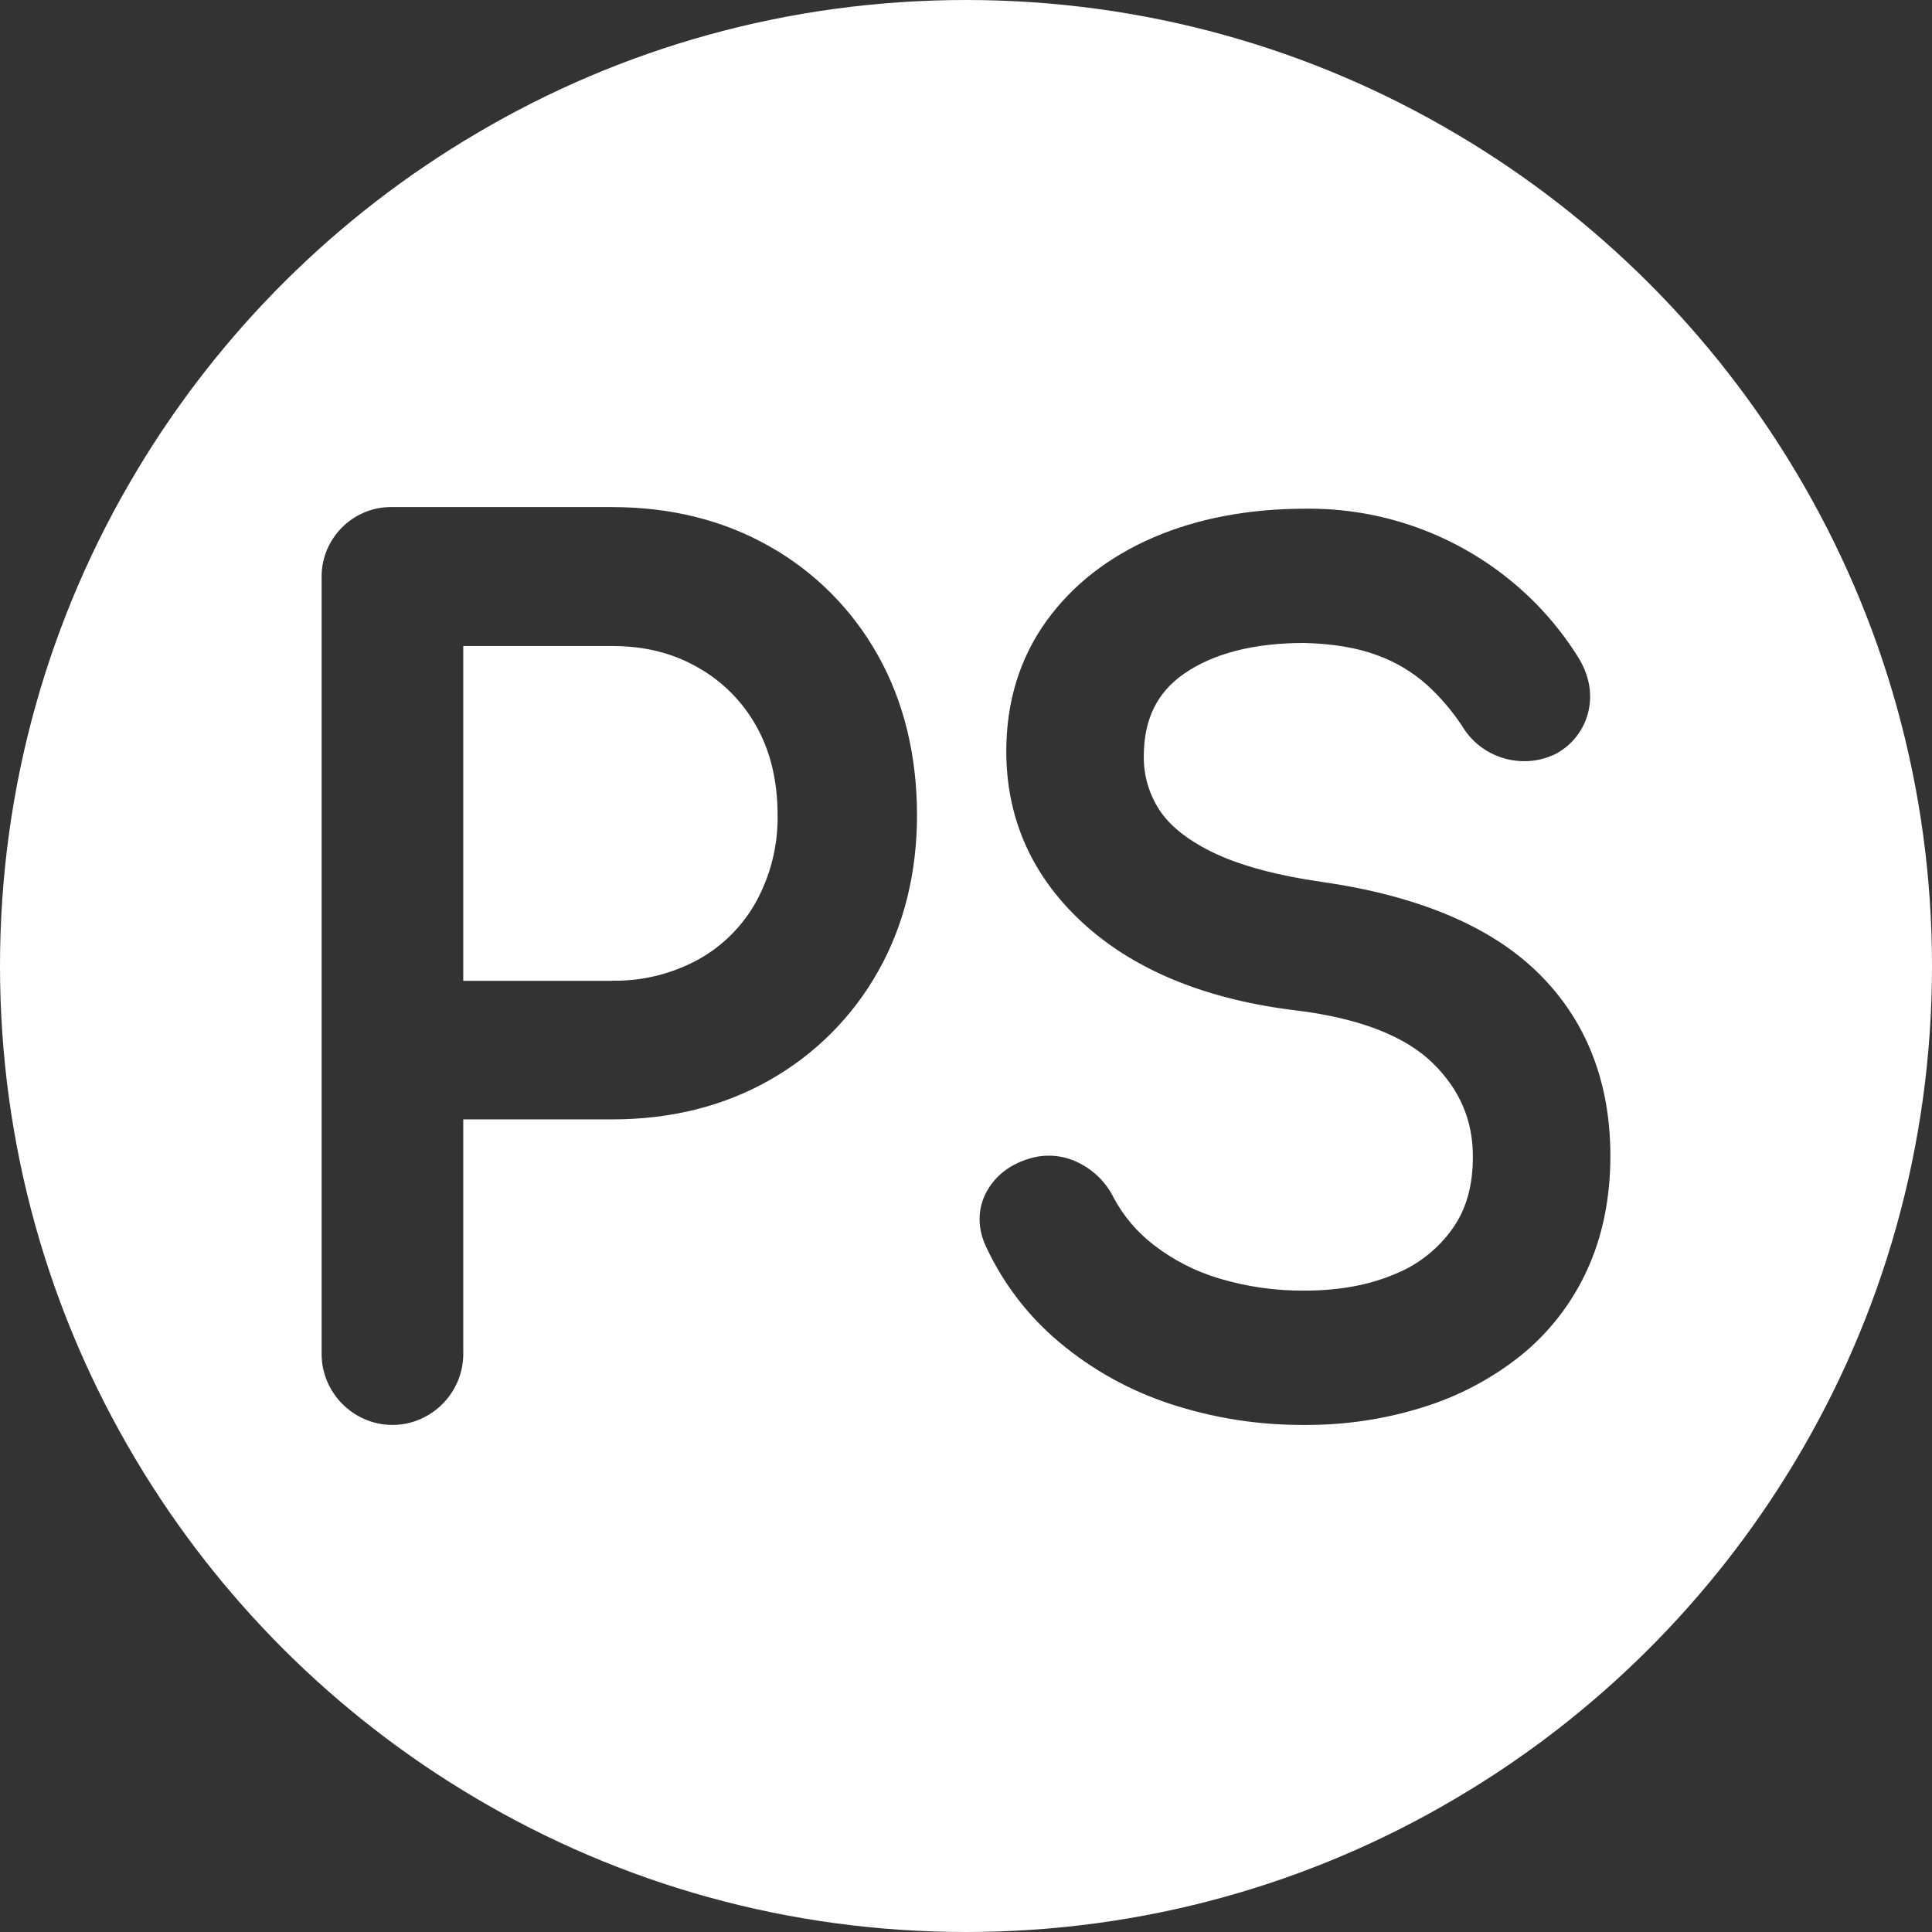 <?xml version="1.0" encoding="UTF-8" standalone="no"?>
<!DOCTYPE svg PUBLIC "-//W3C//DTD SVG 1.1//EN" "http://www.w3.org/Graphics/SVG/1.1/DTD/svg11.dtd">
<svg width="100%" height="100%" viewBox="0 0 1024 1024" version="1.1" xmlns="http://www.w3.org/2000/svg" xmlns:xlink="http://www.w3.org/1999/xlink" xml:space="preserve" xmlns:serif="http://www.serif.com/" style="fill-rule:evenodd;clip-rule:evenodd;stroke-linejoin:round;stroke-miterlimit:2;">
    <rect x="0" y="0" width="1024" height="1024" fill="#333333" stroke="none"/>
    <g transform="matrix(2,0,0,2,0,0)">
        <path d="M475.663,387.388C453.677,424.075 422.764,454.803 385.902,476.527L385.456,476.791C347.494,499.181 303.232,512 256,512C208.583,512 164.16,499.081 126.098,476.527L125.664,476.271C88.857,454.461 57.982,423.688 36.079,386.957L35.811,386.508C13.057,348.311 0,303.668 0,256C0,208.145 13.159,163.339 36.079,125.043L36.337,124.612C58.323,87.925 89.236,57.197 126.098,35.473L126.544,35.209C164.506,12.819 208.768,0 256,0C303.417,0 347.84,12.919 385.902,35.473L386.336,35.729C423.143,57.539 454.018,88.312 475.921,125.043L476.189,125.492C498.943,163.689 512,208.332 512,256C512,303.855 498.841,348.661 475.921,386.957L475.663,387.388ZM232.719,173.784C225.991,161.673 216.057,151.656 204.017,144.84C191.836,137.897 177.807,134.382 162.215,134.382L103.996,134.382C103.857,134.379 103.718,134.377 103.579,134.377C93.513,134.377 85.229,142.684 85.229,152.777C85.229,152.917 85.231,153.056 85.234,153.196L85.234,358.398C85.232,358.533 85.23,358.667 85.23,358.801C85.23,369.127 93.703,377.623 104.001,377.623C114.298,377.623 122.771,369.127 122.771,358.801C122.771,358.667 122.77,358.533 122.767,358.398L122.767,296.651L162.215,296.651C177.816,296.651 191.879,293.127 204.017,286.193C216.024,279.409 225.949,269.453 232.71,257.412C239.523,245.352 243.019,231.388 243.019,215.951C242.985,200.144 239.531,185.956 232.719,173.784ZM407.321,257.535C394.796,245.389 375.708,237.395 350.623,233.768C338.175,231.985 328.287,229.289 321.106,225.748C314.499,222.475 309.783,218.667 307.111,214.412C304.455,210.255 303.066,205.41 303.117,200.474C303.117,190.748 306.553,183.607 313.658,178.636C321.466,173.175 332.188,170.41 345.537,170.392C353.175,170.573 359.712,171.667 364.961,173.64C369.805,175.385 374.273,178.043 378.122,181.471C381.658,184.687 384.782,188.329 387.426,192.316C392.406,200.789 403.128,204.107 412.003,199.922L412.527,199.655C416.801,197.301 419.873,193.223 420.963,188.457C421.728,185.166 421.865,180.015 418.223,174.157C413.622,166.799 407.901,160.209 401.265,154.628C385.762,141.574 366.08,134.539 345.838,134.815C330.89,134.815 317.403,137.4 305.737,142.396C293.762,147.564 284.183,155.033 277.285,164.621C270.249,174.398 266.675,185.993 266.675,199.078C266.675,217.323 273.814,232.907 287.877,245.415C301.45,257.475 320.281,265.03 343.802,267.812C360.305,269.88 372.383,274.574 379.72,281.759C386.859,288.771 390.329,296.86 390.329,306.499C390.329,314.166 388.611,320.403 384.96,325.563C381.137,330.967 375.843,335.154 369.712,337.623C362.882,340.543 354.85,342.025 345.838,342.025C338.104,342.104 330.402,341.008 322.996,338.777C316.741,336.909 310.884,333.898 305.72,329.896C301.363,326.549 297.763,322.312 295.162,317.465C293.235,313.536 290.095,310.333 286.21,308.334C282.209,306.195 277.533,305.692 273.17,306.93C266.529,308.782 263.179,312.71 261.538,315.673C258.961,320.291 258.961,325.64 261.486,330.757C266.009,340.347 272.551,348.841 280.661,355.653C289.277,362.896 299.19,368.431 309.869,371.96C321.481,375.807 333.644,377.719 345.873,377.619C356.39,377.681 366.855,376.124 376.902,373.002C386.336,370.114 395.15,365.483 402.889,359.348C410.454,353.258 416.504,345.487 420.56,336.649C424.683,327.742 426.771,317.5 426.771,306.224C426.728,286.411 420.199,270.026 407.321,257.535ZM162.215,259.928L122.767,259.928L122.767,171.2L162.215,171.2C170.875,171.2 178.331,173.069 185.006,176.92C191.498,180.584 196.852,185.981 200.469,192.512C204.189,199.136 206.071,207.044 206.071,216.012C206.194,223.994 204.249,231.872 200.427,238.874C196.857,245.357 191.531,250.697 185.066,254.277C178.064,258.104 170.188,260.04 162.215,259.893L162.215,259.928Z" style="fill:white;"/>
    </g>
</svg>
